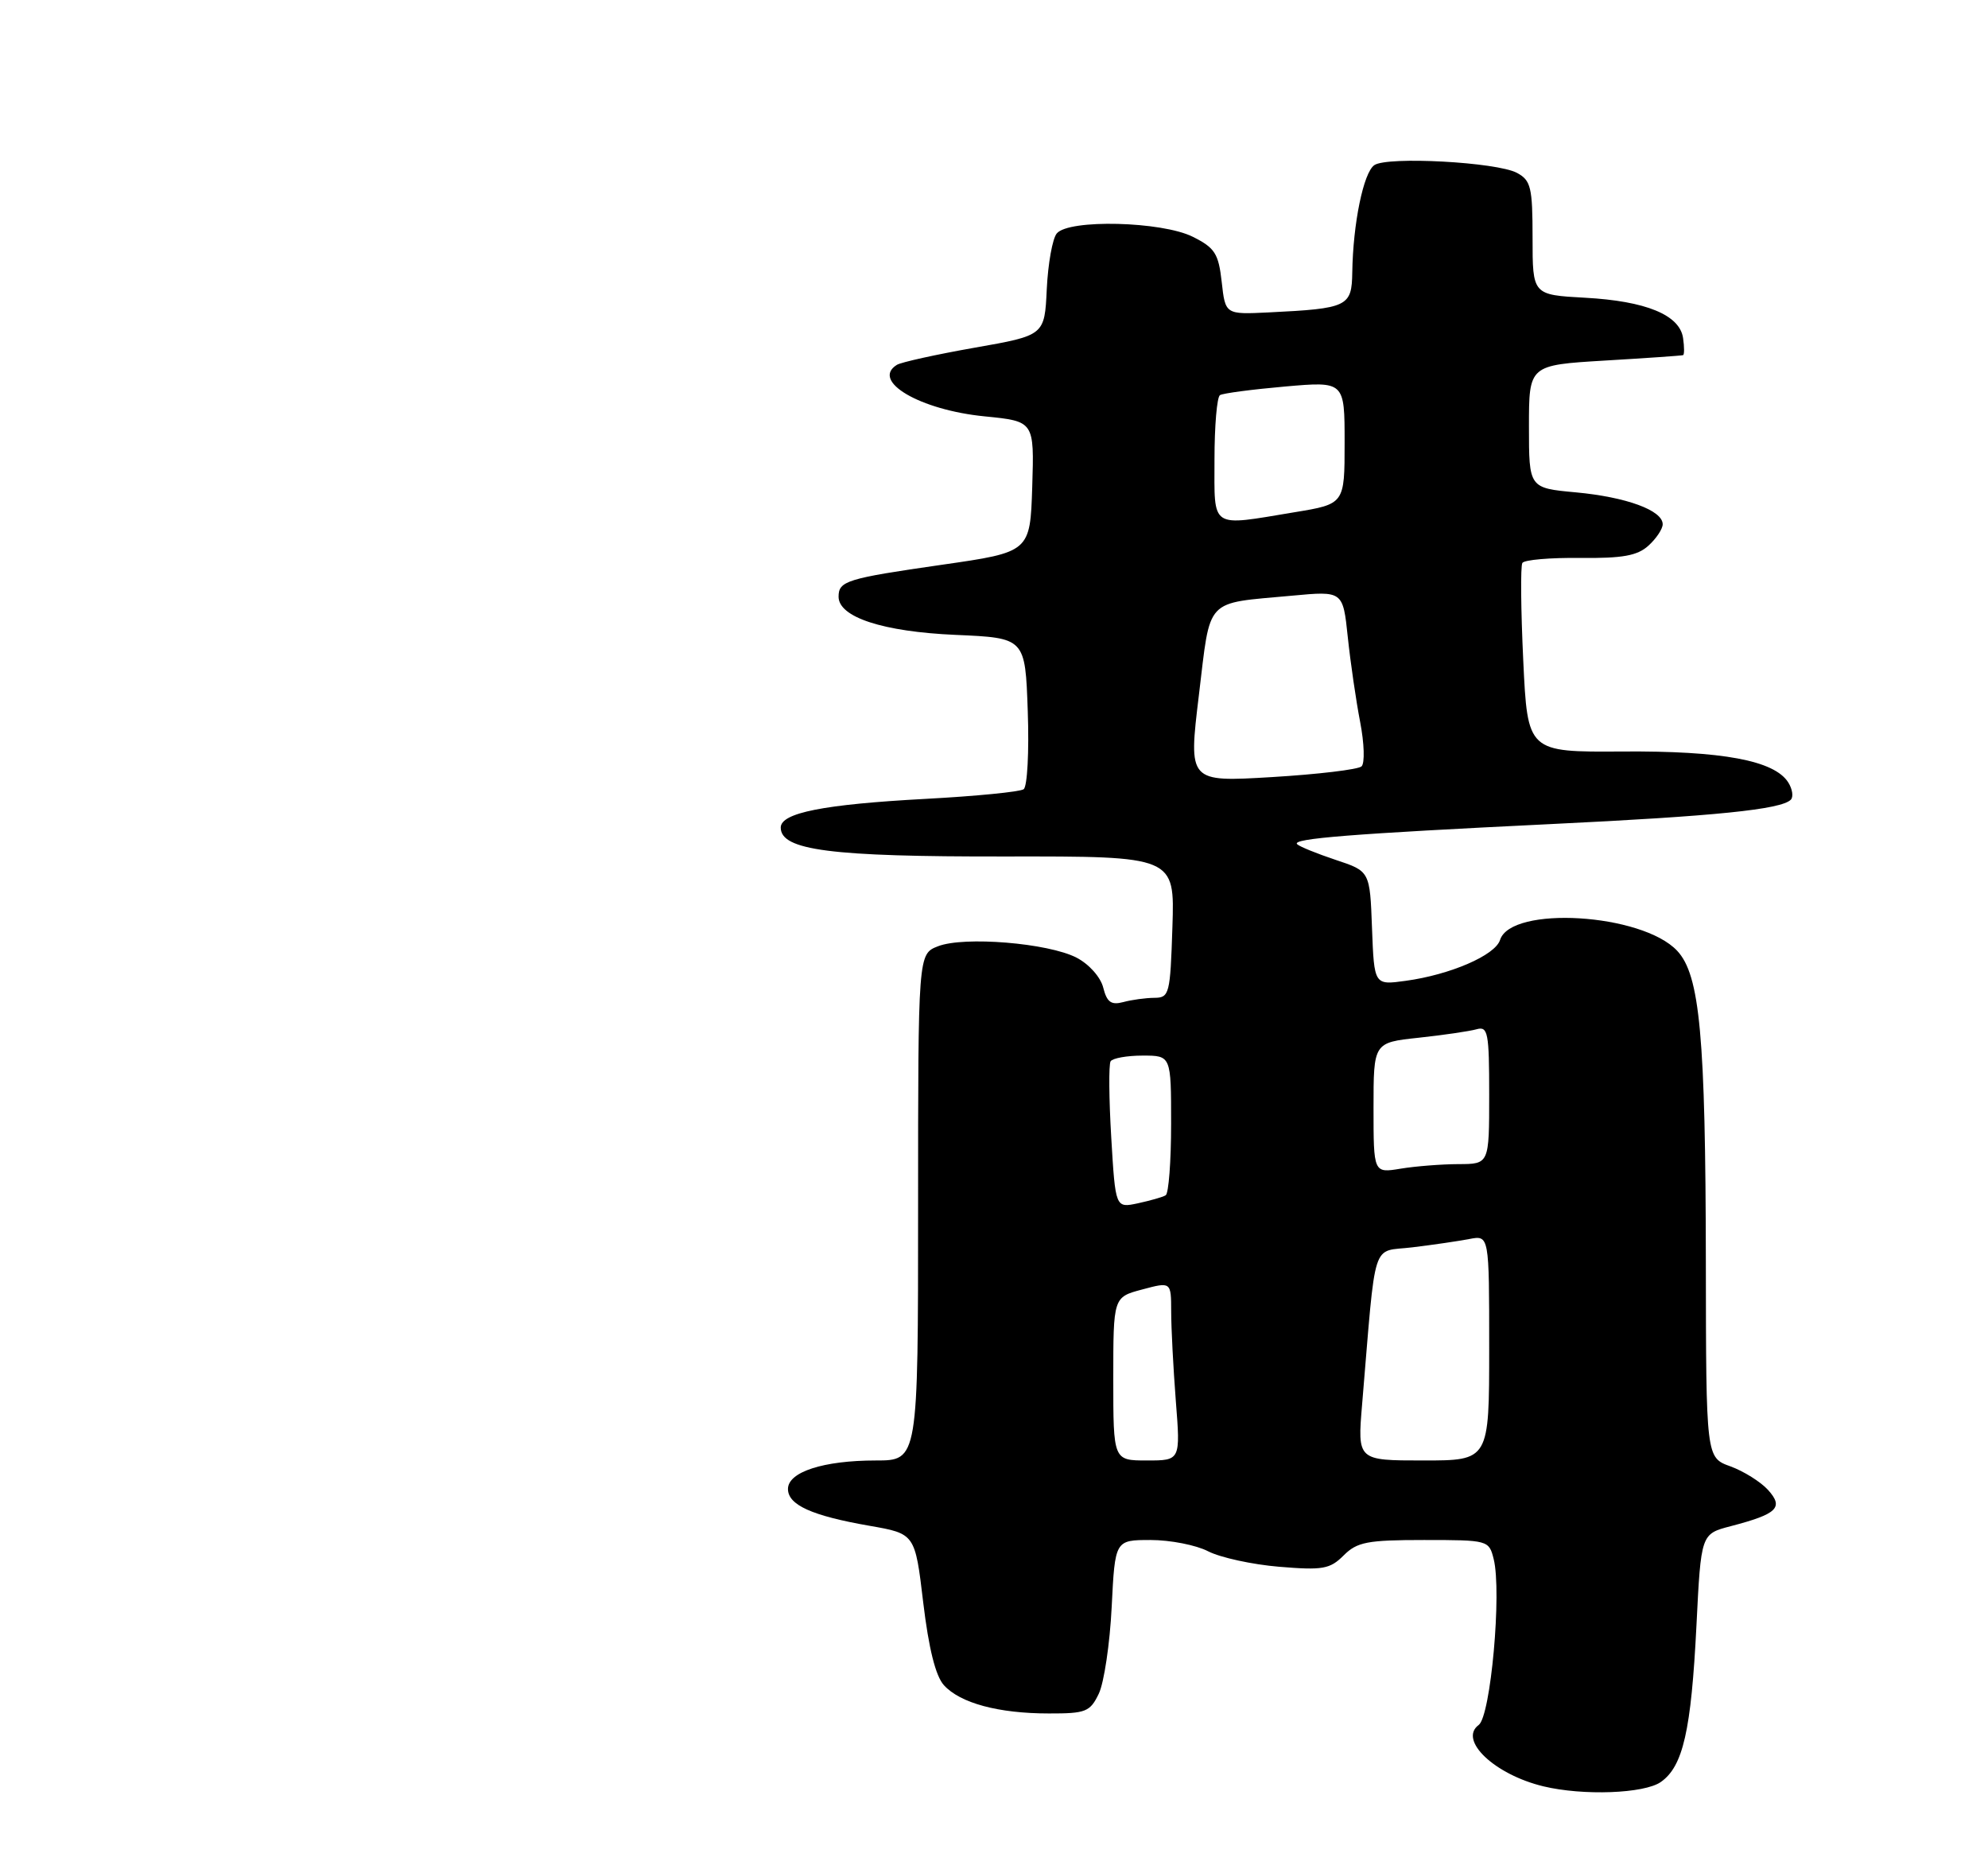 <?xml version="1.0" encoding="UTF-8" standalone="no"?>
<!DOCTYPE svg PUBLIC "-//W3C//DTD SVG 1.1//EN" "http://www.w3.org/Graphics/SVG/1.1/DTD/svg11.dtd" >
<svg xmlns="http://www.w3.org/2000/svg" xmlns:xlink="http://www.w3.org/1999/xlink" version="1.1" viewBox="0 0 275 258">
 <g >
 <path fill="currentColor"
d=" M 229.74 246.47 C 232.82 244.31 233.94 239.38 234.67 224.83 C 235.30 212.16 235.30 212.16 239.40 211.09 C 245.87 209.40 246.78 208.52 244.57 206.07 C 243.55 204.95 241.20 203.48 239.36 202.81 C 236.00 201.60 236.00 201.60 235.97 174.55 C 235.93 143.28 235.15 134.86 232.00 131.50 C 227.13 126.32 209.02 125.22 207.50 130.01 C 206.83 132.13 200.60 134.82 194.44 135.66 C 190.09 136.26 190.09 136.26 189.79 128.38 C 189.50 120.50 189.50 120.50 184.76 118.93 C 182.15 118.06 179.76 117.09 179.43 116.76 C 178.64 115.98 186.98 115.32 214.50 113.98 C 237.34 112.88 246.37 111.96 247.72 110.61 C 248.11 110.22 247.95 109.14 247.37 108.22 C 245.45 105.18 238.26 103.84 224.40 103.94 C 211.31 104.03 211.31 104.03 210.71 91.33 C 210.38 84.35 210.32 78.29 210.59 77.86 C 210.85 77.43 214.44 77.12 218.57 77.17 C 224.44 77.23 226.49 76.87 228.03 75.47 C 229.11 74.49 230.00 73.16 230.00 72.51 C 230.00 70.59 224.98 68.75 218.00 68.10 C 211.50 67.50 211.50 67.50 211.50 59.00 C 211.50 50.50 211.50 50.50 222.00 49.87 C 227.78 49.53 232.64 49.19 232.82 49.12 C 233.00 49.06 233.00 47.99 232.82 46.76 C 232.36 43.56 227.69 41.64 219.25 41.18 C 212.00 40.78 212.00 40.78 212.00 32.93 C 212.00 25.90 211.77 24.95 209.84 23.91 C 207.05 22.42 191.92 21.60 190.11 22.84 C 188.61 23.87 187.16 30.93 187.06 37.67 C 186.99 42.41 186.45 42.67 175.50 43.21 C 169.50 43.50 169.50 43.50 169.00 39.00 C 168.56 35.07 168.06 34.28 165.00 32.75 C 160.72 30.61 147.83 30.29 146.18 32.29 C 145.59 33.00 144.97 36.46 144.80 39.98 C 144.50 46.39 144.50 46.39 134.82 48.09 C 129.49 49.03 124.65 50.10 124.07 50.46 C 120.43 52.71 127.26 56.71 136.23 57.59 C 143.07 58.27 143.07 58.27 142.79 67.31 C 142.50 76.36 142.50 76.36 130.25 78.12 C 117.10 80.01 116.00 80.36 116.00 82.53 C 116.00 85.37 122.15 87.37 132.16 87.81 C 141.82 88.23 141.82 88.23 142.17 98.36 C 142.37 103.94 142.11 108.80 141.60 109.16 C 141.09 109.52 135.01 110.12 128.09 110.49 C 113.94 111.25 108.00 112.42 108.00 114.46 C 108.00 117.61 114.91 118.50 139.00 118.46 C 162.50 118.43 162.50 118.43 162.18 128.21 C 161.88 137.51 161.76 138.00 159.68 138.01 C 158.48 138.02 156.55 138.28 155.38 138.60 C 153.71 139.04 153.12 138.62 152.61 136.60 C 152.25 135.15 150.65 133.35 148.91 132.45 C 144.99 130.43 133.35 129.47 129.75 130.88 C 127.00 131.95 127.00 131.95 127.00 166.98 C 127.00 202.00 127.00 202.00 121.15 202.00 C 113.90 202.00 109.00 203.59 109.00 205.94 C 109.00 208.15 112.29 209.64 120.26 211.03 C 126.58 212.13 126.58 212.13 127.71 221.65 C 128.47 228.00 129.42 231.81 130.57 233.08 C 132.82 235.56 138.11 236.99 145.09 236.99 C 150.20 237.00 150.79 236.77 152.00 234.25 C 152.72 232.74 153.53 227.34 153.78 222.25 C 154.24 213.00 154.24 213.00 159.17 213.00 C 161.88 213.00 165.46 213.70 167.12 214.56 C 168.79 215.42 173.21 216.39 176.94 216.70 C 182.97 217.20 183.97 217.03 185.87 215.13 C 187.73 213.27 189.15 213.00 196.98 213.00 C 205.85 213.00 205.97 213.03 206.62 215.63 C 207.76 220.18 206.21 237.36 204.55 238.58 C 201.71 240.67 206.73 245.44 213.50 247.07 C 218.98 248.39 227.44 248.08 229.74 246.47 Z  M 154.00 190.71 C 154.00 179.41 154.00 179.41 158.00 178.35 C 162.00 177.28 162.00 177.28 162.01 181.39 C 162.01 183.65 162.30 189.21 162.65 193.75 C 163.30 202.00 163.30 202.00 158.65 202.00 C 154.00 202.00 154.00 202.00 154.00 190.71 Z  M 188.42 194.25 C 190.39 170.83 189.63 173.23 195.37 172.52 C 198.19 172.18 201.74 171.66 203.25 171.37 C 206.00 170.84 206.00 170.84 206.00 186.42 C 206.00 202.00 206.00 202.00 196.88 202.00 C 187.77 202.00 187.77 202.00 188.42 194.25 Z  M 153.72 157.34 C 153.40 151.98 153.36 147.23 153.63 146.79 C 153.90 146.36 155.89 146.00 158.06 146.00 C 162.00 146.00 162.00 146.00 162.00 155.44 C 162.00 160.63 161.66 165.08 161.25 165.32 C 160.84 165.57 159.10 166.06 157.40 166.43 C 154.30 167.09 154.30 167.09 153.72 157.34 Z  M 190.00 153.23 C 190.00 144.20 190.00 144.20 196.25 143.53 C 199.69 143.16 203.29 142.63 204.25 142.36 C 205.83 141.91 206.00 142.80 206.00 151.43 C 206.00 161.00 206.00 161.00 201.75 161.01 C 199.41 161.02 195.81 161.30 193.75 161.64 C 190.00 162.26 190.00 162.26 190.00 153.23 Z  M 165.84 96.16 C 167.50 82.48 166.52 83.52 178.72 82.39 C 185.77 81.73 185.77 81.73 186.44 88.12 C 186.81 91.63 187.58 96.91 188.15 99.86 C 188.72 102.80 188.81 105.57 188.34 106.00 C 187.88 106.43 182.30 107.10 175.94 107.48 C 164.39 108.17 164.39 108.17 165.84 96.16 Z  M 168.00 63.56 C 168.00 58.92 168.34 54.91 168.76 54.65 C 169.18 54.39 173.23 53.86 177.76 53.46 C 186.00 52.74 186.00 52.74 186.00 61.22 C 186.00 69.71 186.00 69.71 179.06 70.85 C 167.29 72.80 168.00 73.27 168.00 63.56 Z "/>
</g>
</svg>